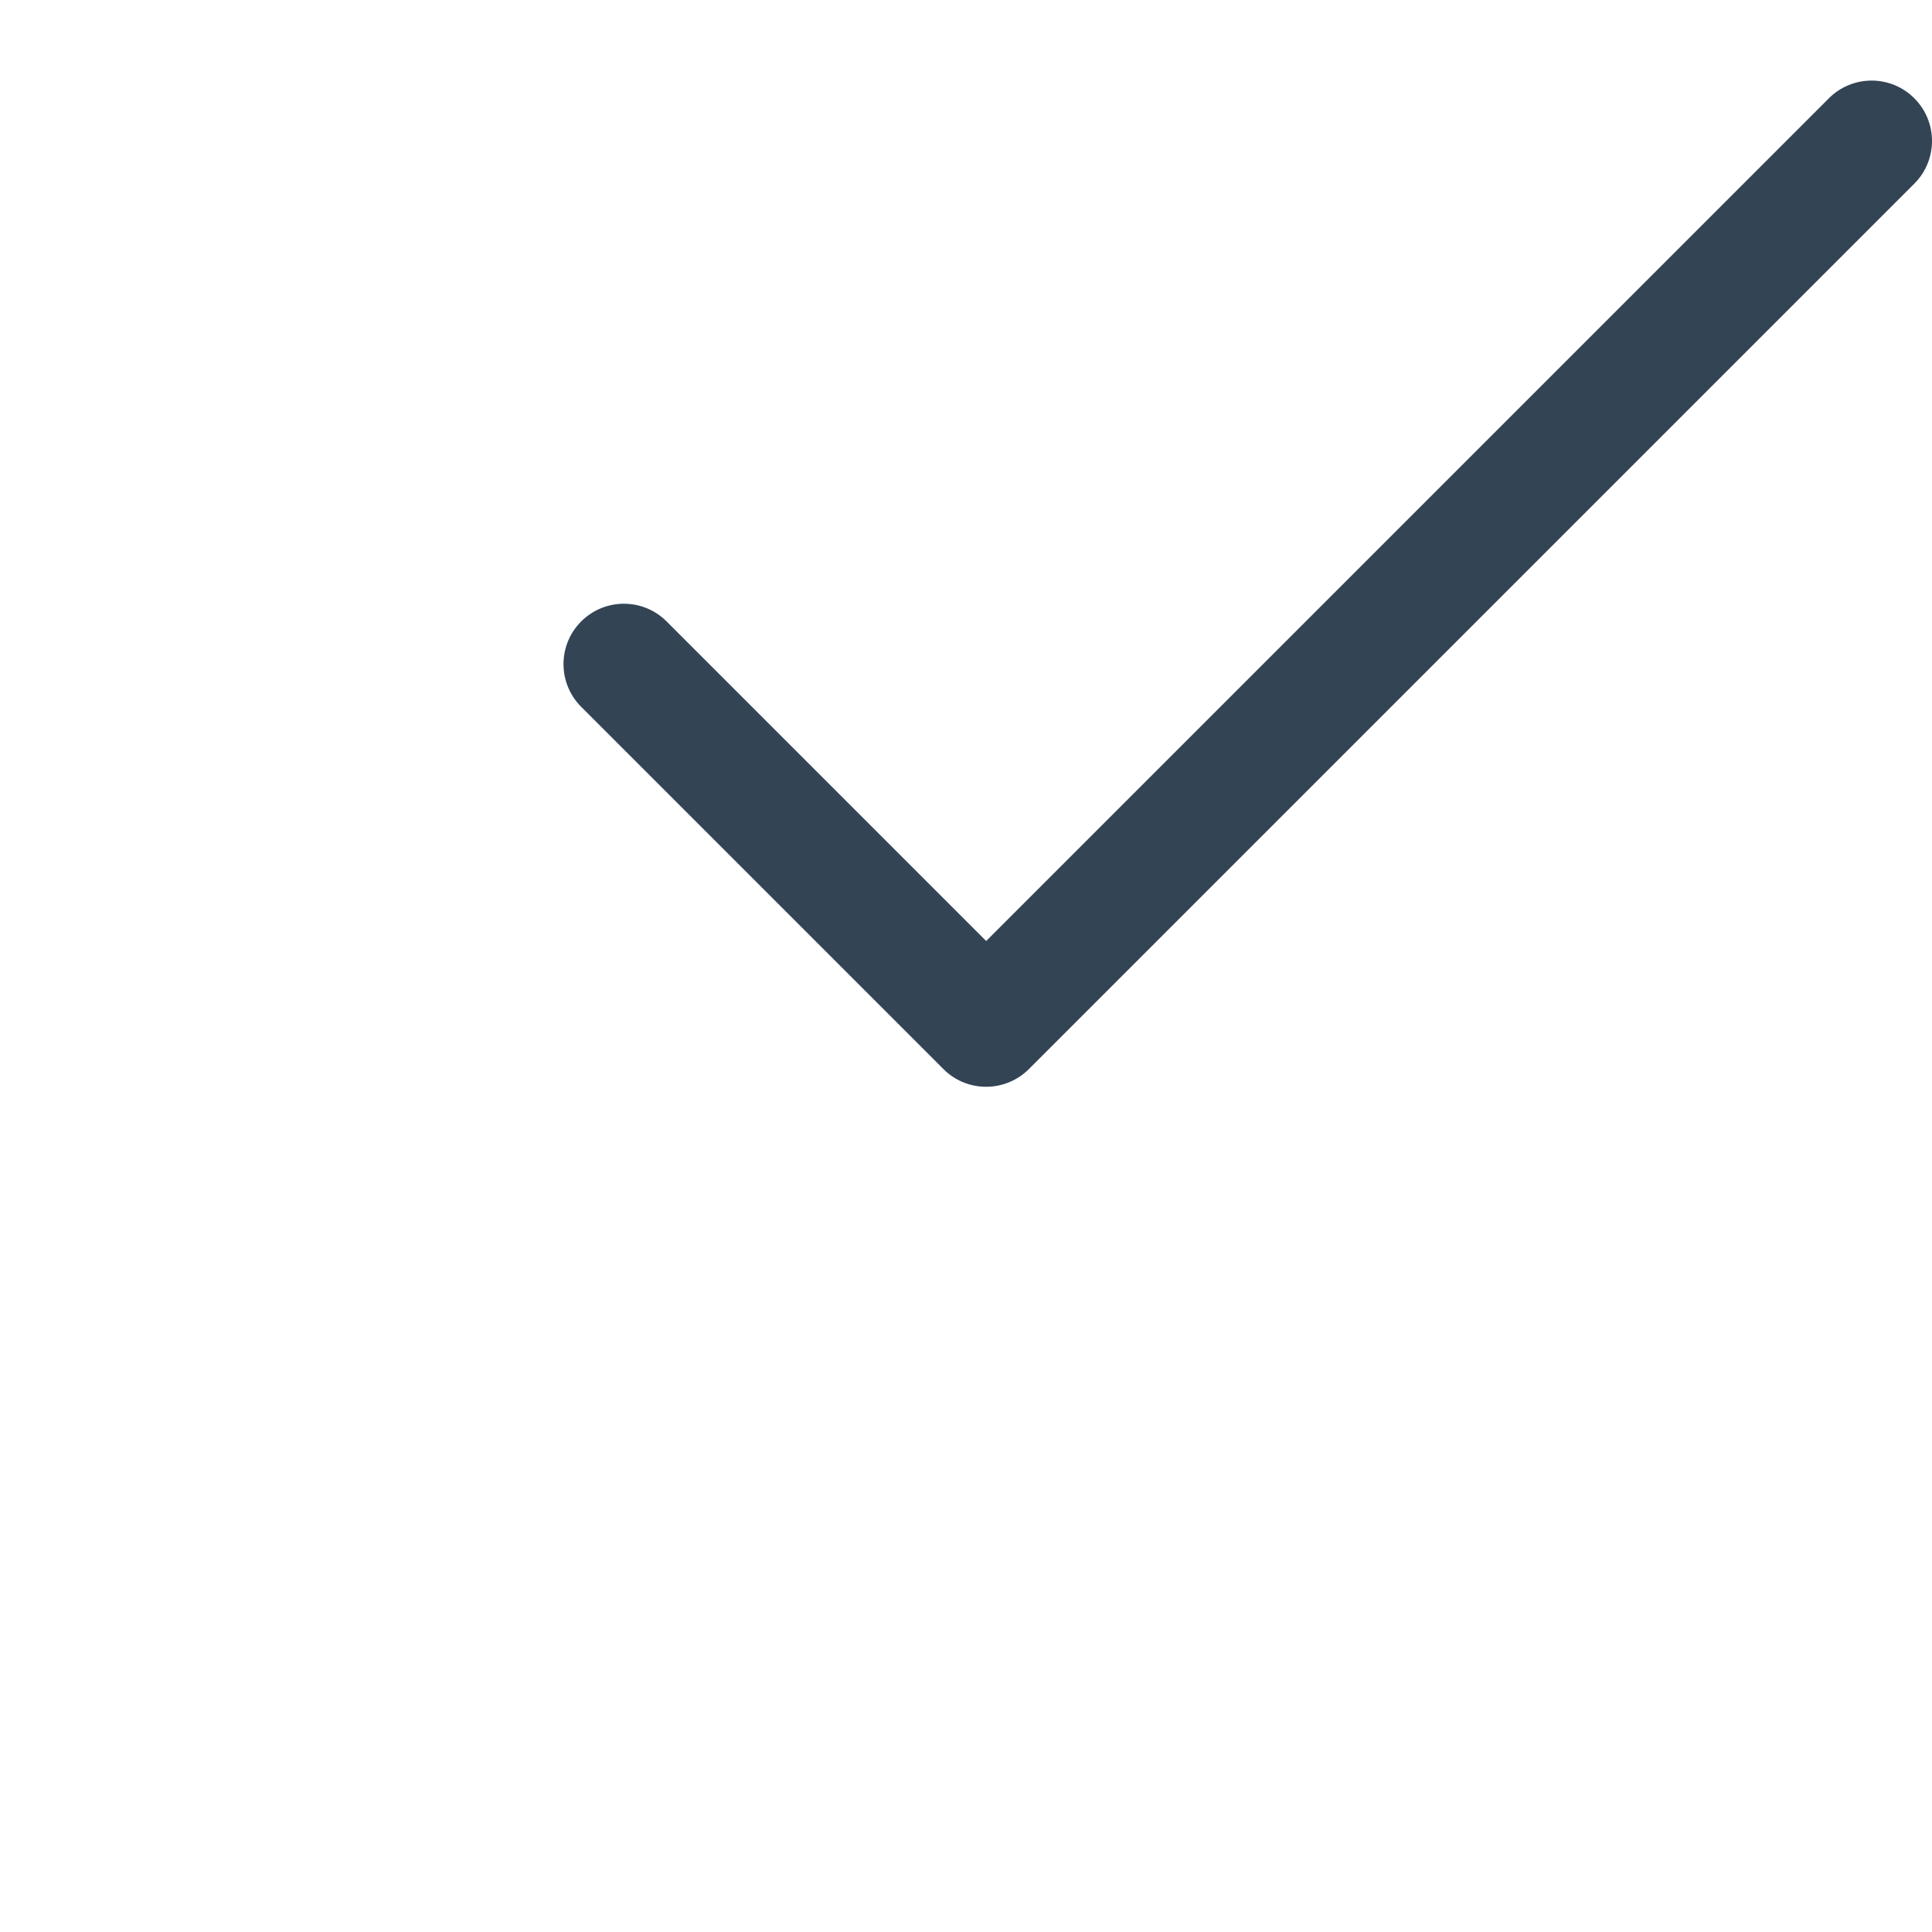 <svg id="vector" xmlns="http://www.w3.org/2000/svg" width="24" height="24" viewBox="0 0 512.016 512"><path fill="#334455" d="M261.332,288.008 C257.238,288.008,253.141,286.449,250.027,283.317 L154.027,187.317 C147.777,181.063,147.777,170.93,154.027,164.68 S170.41,158.43,176.66,164.68 L261.355,249.375 L484.691,26.035 C490.945,19.785,501.078,19.785,507.328,26.035 S513.578,42.418,507.328,48.668 L272.66,283.336 C269.523,286.449,265.43,288.008,261.332,288.008 Z M261.332,288.008" id="path_0"/></svg>